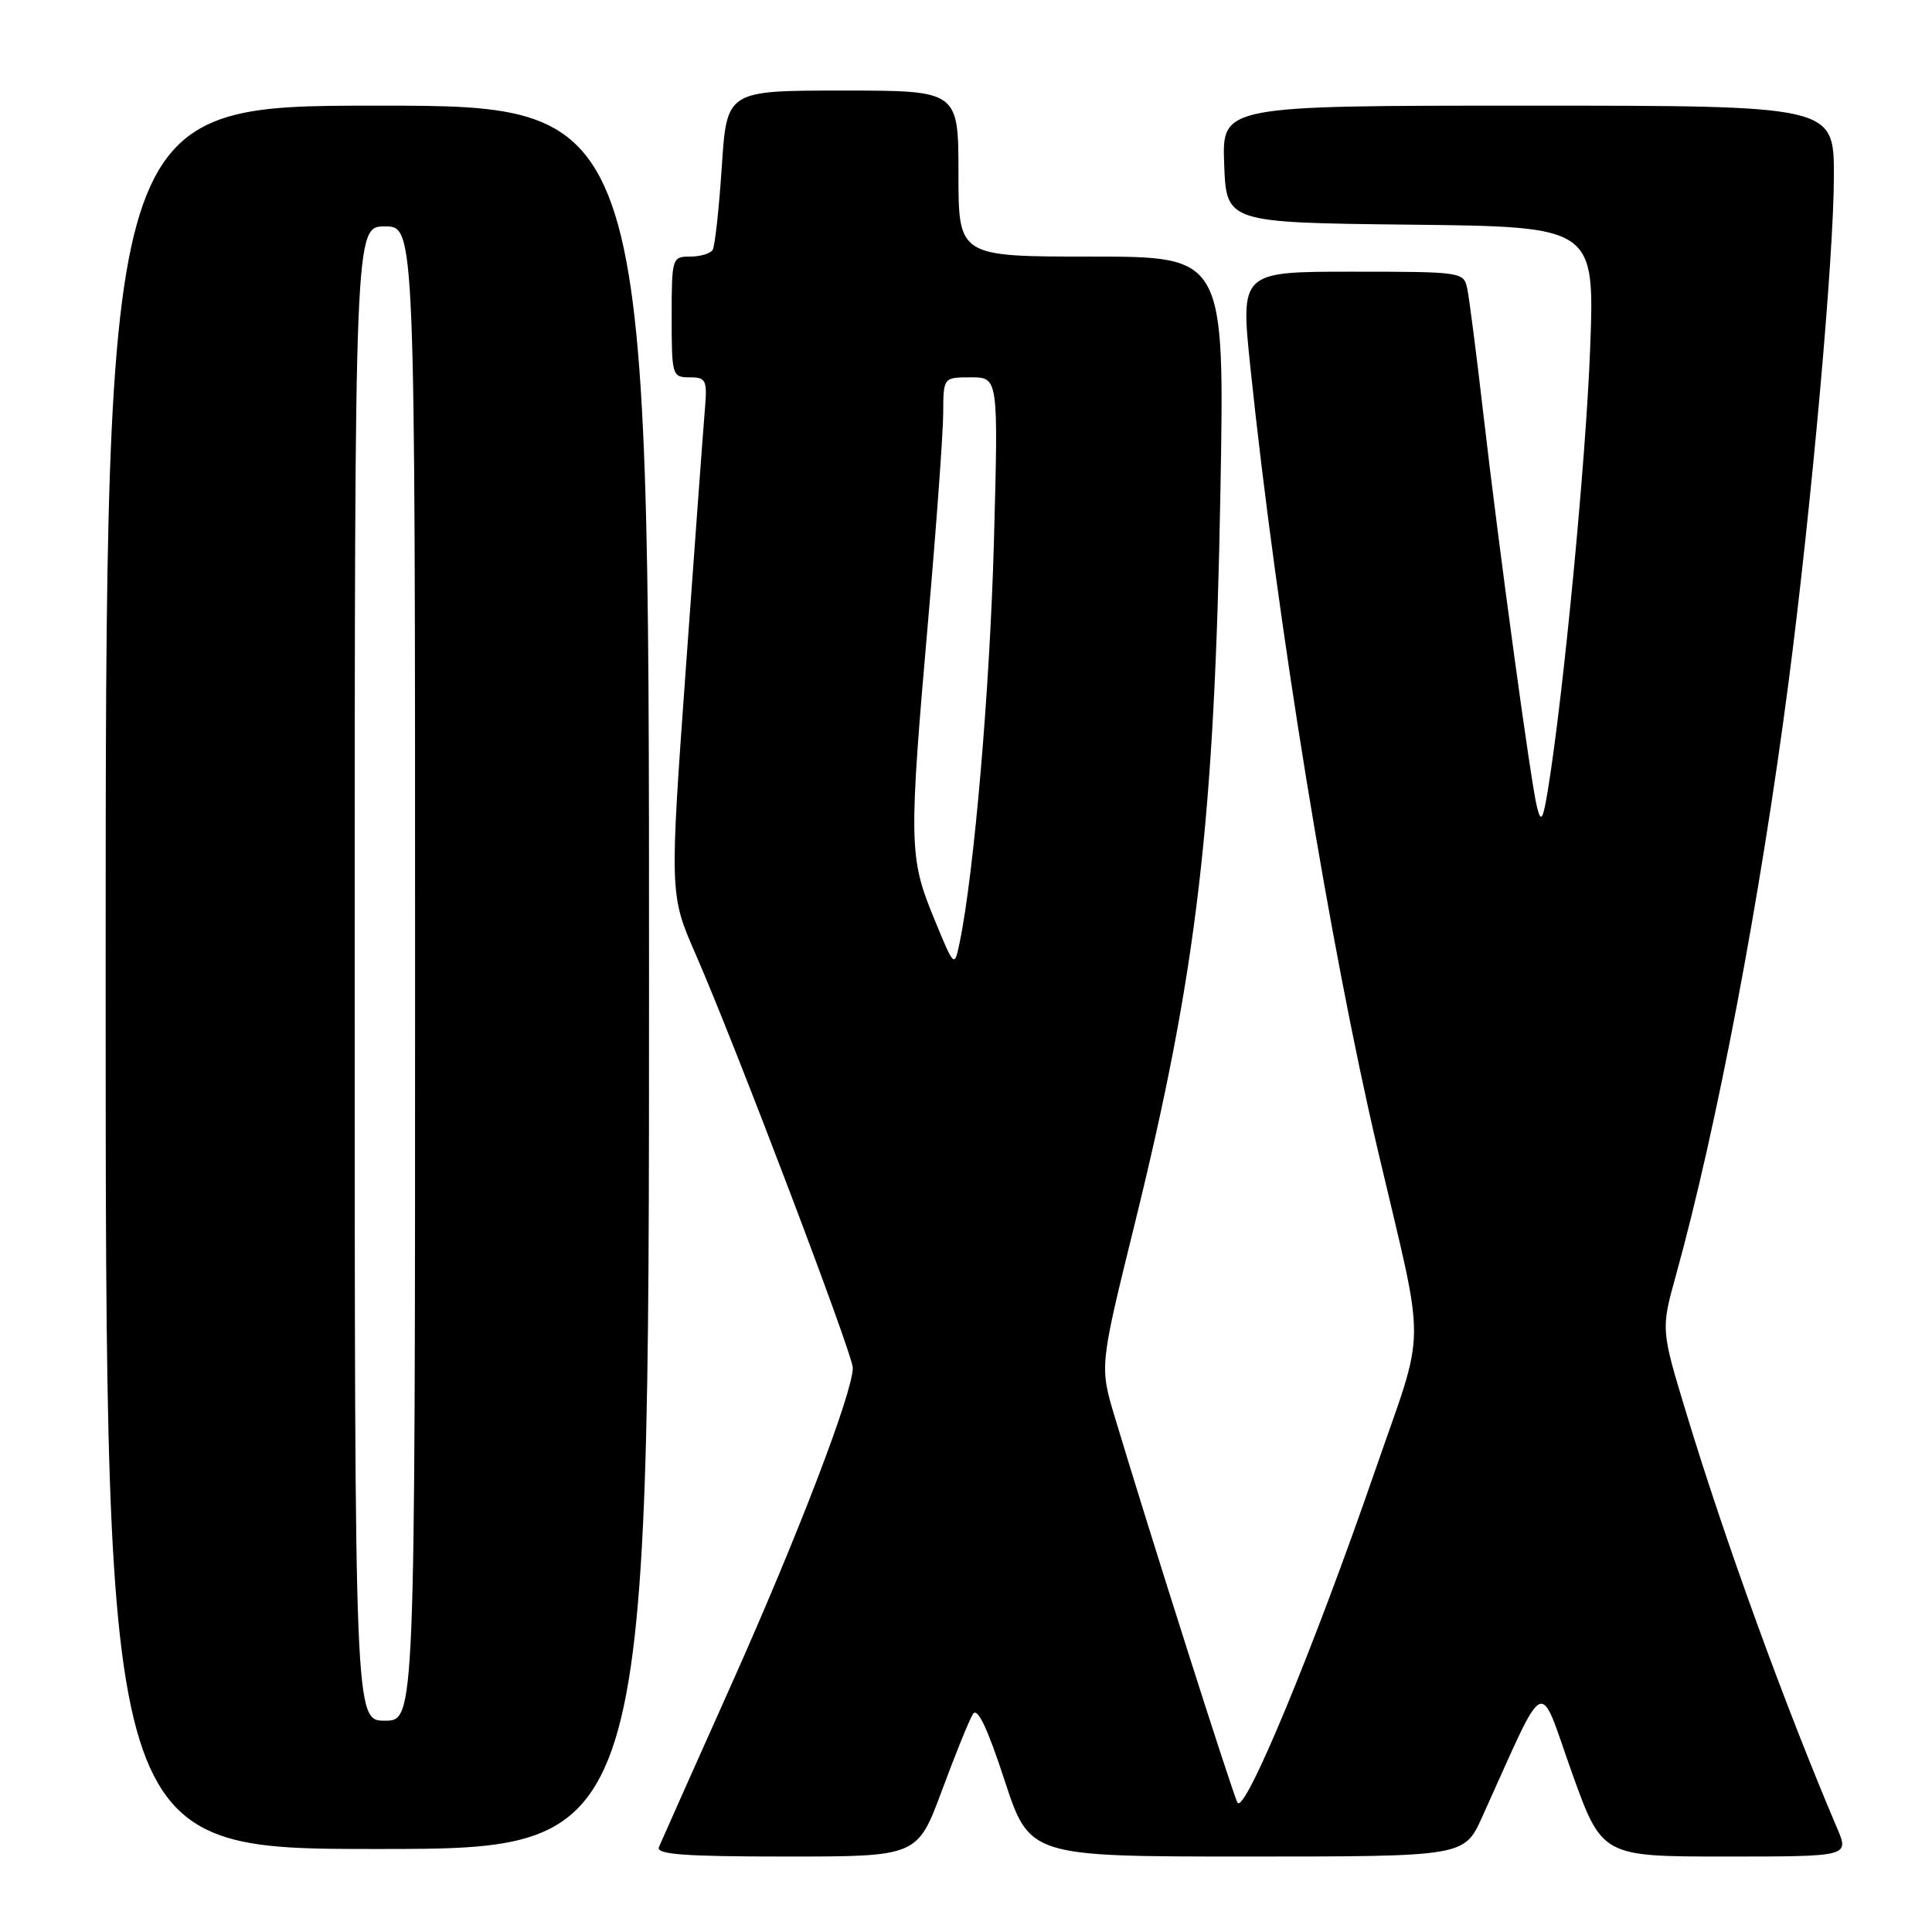 <?xml version="1.0" encoding="UTF-8" standalone="no"?>
<!DOCTYPE svg PUBLIC "-//W3C//DTD SVG 1.1//EN" "http://www.w3.org/Graphics/SVG/1.1/DTD/svg11.dtd" >
<svg xmlns="http://www.w3.org/2000/svg" xmlns:xlink="http://www.w3.org/1999/xlink" version="1.1" viewBox="0 0 256 256">
 <g >
 <path fill="currentColor"
d=" M 124.81 237.25 C 126.59 232.44 128.44 227.88 128.92 227.12 C 129.51 226.17 130.82 228.90 133.10 235.87 C 136.43 246.00 136.43 246.00 165.23 246.00 C 194.03 246.00 194.03 246.00 196.40 240.75 C 205.10 221.53 203.77 222.21 208.24 234.75 C 212.26 246.00 212.26 246.00 228.64 246.00 C 245.03 246.00 245.03 246.00 243.43 242.25 C 236.46 225.86 228.61 204.25 223.47 187.33 C 220.08 176.16 220.08 176.16 222.07 168.98 C 227.48 149.46 233.25 119.09 236.98 90.50 C 240.04 67.03 243.00 33.99 243.00 23.31 C 243.00 14.00 243.00 14.00 202.46 14.00 C 161.92 14.00 161.92 14.00 162.21 21.75 C 162.50 29.50 162.50 29.50 186.91 29.77 C 211.31 30.04 211.31 30.04 210.70 46.27 C 210.14 60.98 207.19 91.84 205.13 104.50 C 204.46 108.66 204.21 109.08 203.67 107.00 C 202.87 103.88 198.67 73.18 196.51 54.50 C 195.62 46.80 194.68 39.49 194.42 38.25 C 193.97 36.04 193.71 36.00 179.16 36.00 C 164.36 36.00 164.36 36.00 165.69 48.75 C 169.21 82.38 176.20 125.32 182.59 152.50 C 189.00 179.80 189.05 175.06 182.16 195.00 C 174.06 218.47 164.89 240.57 163.97 238.85 C 163.29 237.58 152.17 202.63 147.72 187.78 C 145.70 181.05 145.70 181.05 150.33 162.28 C 158.63 128.59 160.93 108.96 161.71 65.25 C 162.27 34.00 162.27 34.00 144.63 34.00 C 127.00 34.00 127.00 34.00 127.00 23.00 C 127.00 12.00 127.00 12.00 111.65 12.00 C 96.30 12.00 96.30 12.00 95.64 22.12 C 95.27 27.68 94.73 32.63 94.43 33.12 C 94.13 33.60 92.78 34.00 91.44 34.00 C 89.06 34.00 89.00 34.18 89.00 42.00 C 89.00 49.76 89.07 50.00 91.38 50.00 C 93.56 50.00 93.73 50.34 93.40 54.25 C 93.20 56.59 92.07 72.01 90.88 88.52 C 88.72 118.54 88.72 118.54 92.21 126.52 C 97.39 138.36 113.00 179.45 113.00 181.25 C 113.00 184.51 105.69 203.58 96.94 223.14 C 91.93 234.34 87.60 244.06 87.31 244.75 C 86.90 245.72 90.65 246.00 104.17 246.00 C 121.56 246.00 121.56 246.00 124.81 237.25 Z  M 86.00 129.50 C 86.00 14.00 86.00 14.00 50.00 14.00 C 14.00 14.00 14.00 14.00 14.00 129.50 C 14.00 245.00 14.00 245.00 50.00 245.00 C 86.00 245.00 86.00 245.00 86.00 129.50 Z  M 123.73 121.61 C 120.44 113.59 120.40 111.75 123.00 82.00 C 124.08 69.62 124.97 57.36 124.98 54.75 C 125.00 50.00 125.00 50.00 128.65 50.00 C 132.29 50.00 132.29 50.00 131.70 71.75 C 131.17 91.22 129.08 115.63 127.16 124.88 C 126.46 128.26 126.46 128.26 123.73 121.61 Z  M 47.00 129.00 C 47.00 30.00 47.00 30.00 51.00 30.00 C 55.00 30.00 55.00 30.00 55.00 129.00 C 55.00 228.00 55.00 228.00 51.00 228.00 C 47.00 228.00 47.00 228.00 47.00 129.00 Z "/>
</g>
</svg>